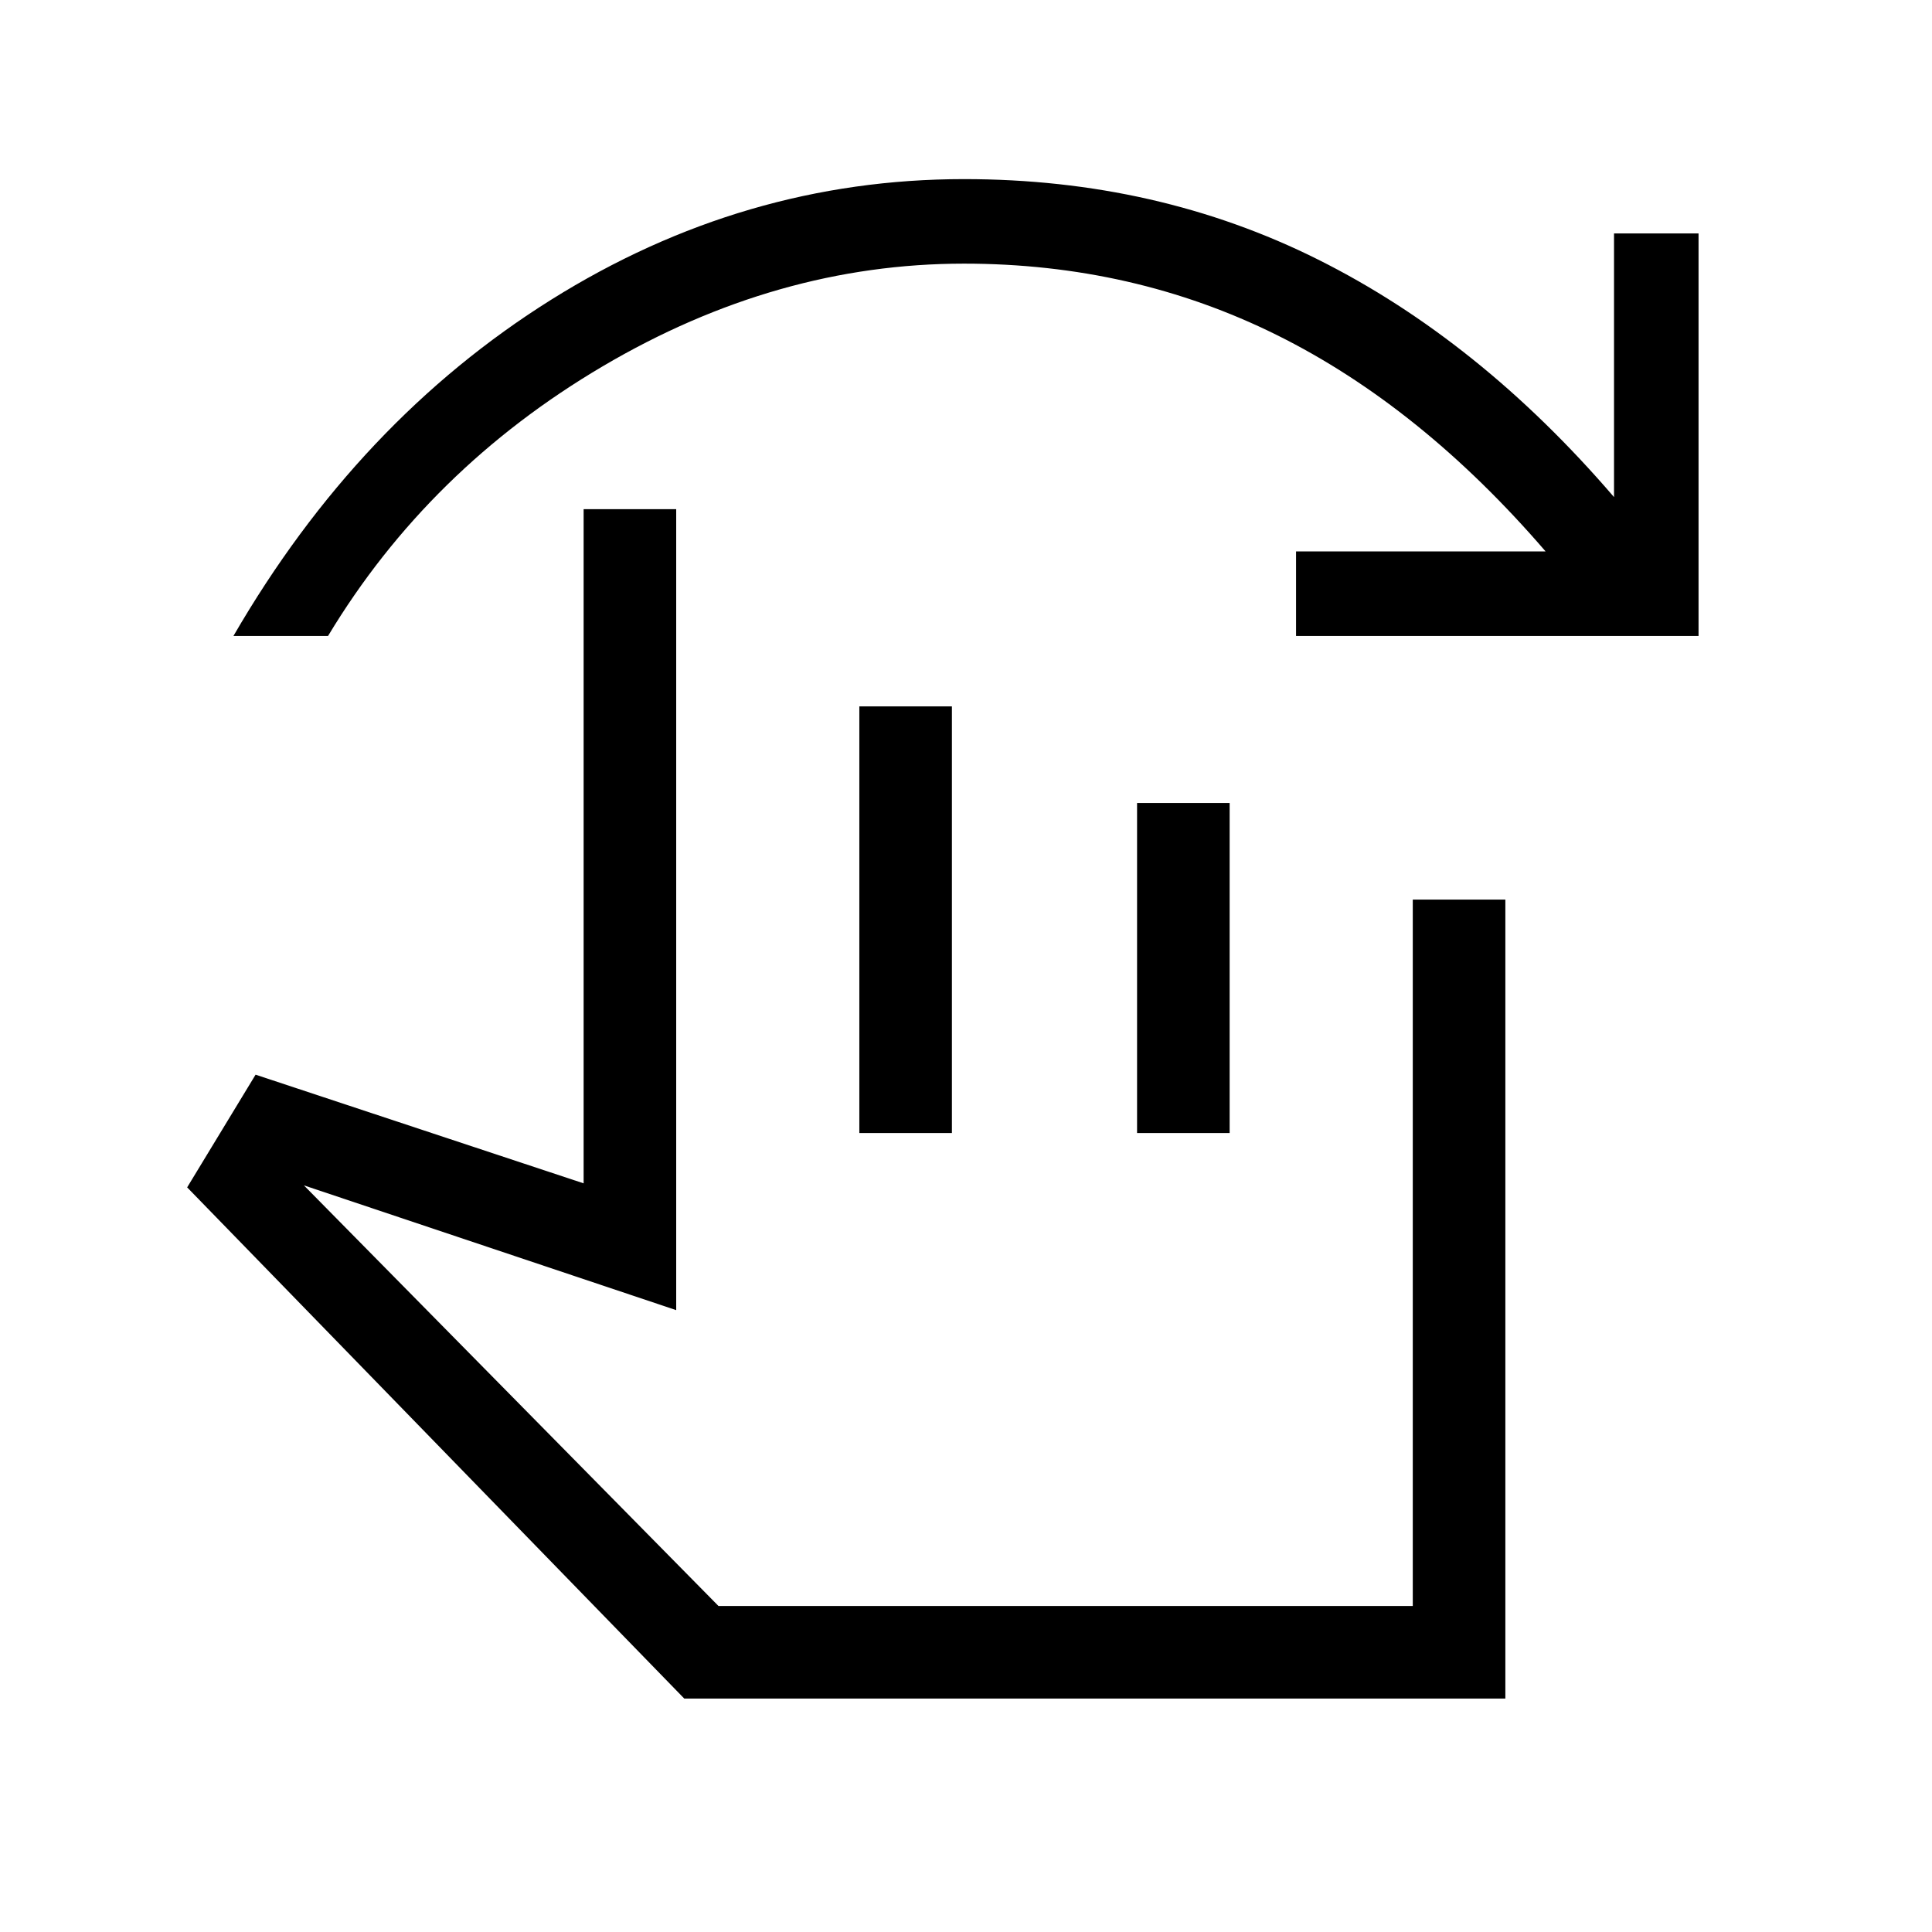 <svg xmlns="http://www.w3.org/2000/svg" height="20" viewBox="0 -960 960 960" width="20"><path d="M340-116 93-370l34-56 163 54v-335h46v398l-185-62 206 209h345v-351h46v397H340Zm87-281v-212h46v212h-46Zm138 0v-164h46v164h-46ZM116-644q62-107 157.76-167 95.77-60 205.24-60 96 0 176 40t147 118v-131h42v200H644v-42h124q-62-72-133.5-107.5T479-829q-93 0-179.5 51T163-644h-47Zm412 360Z"/></svg>